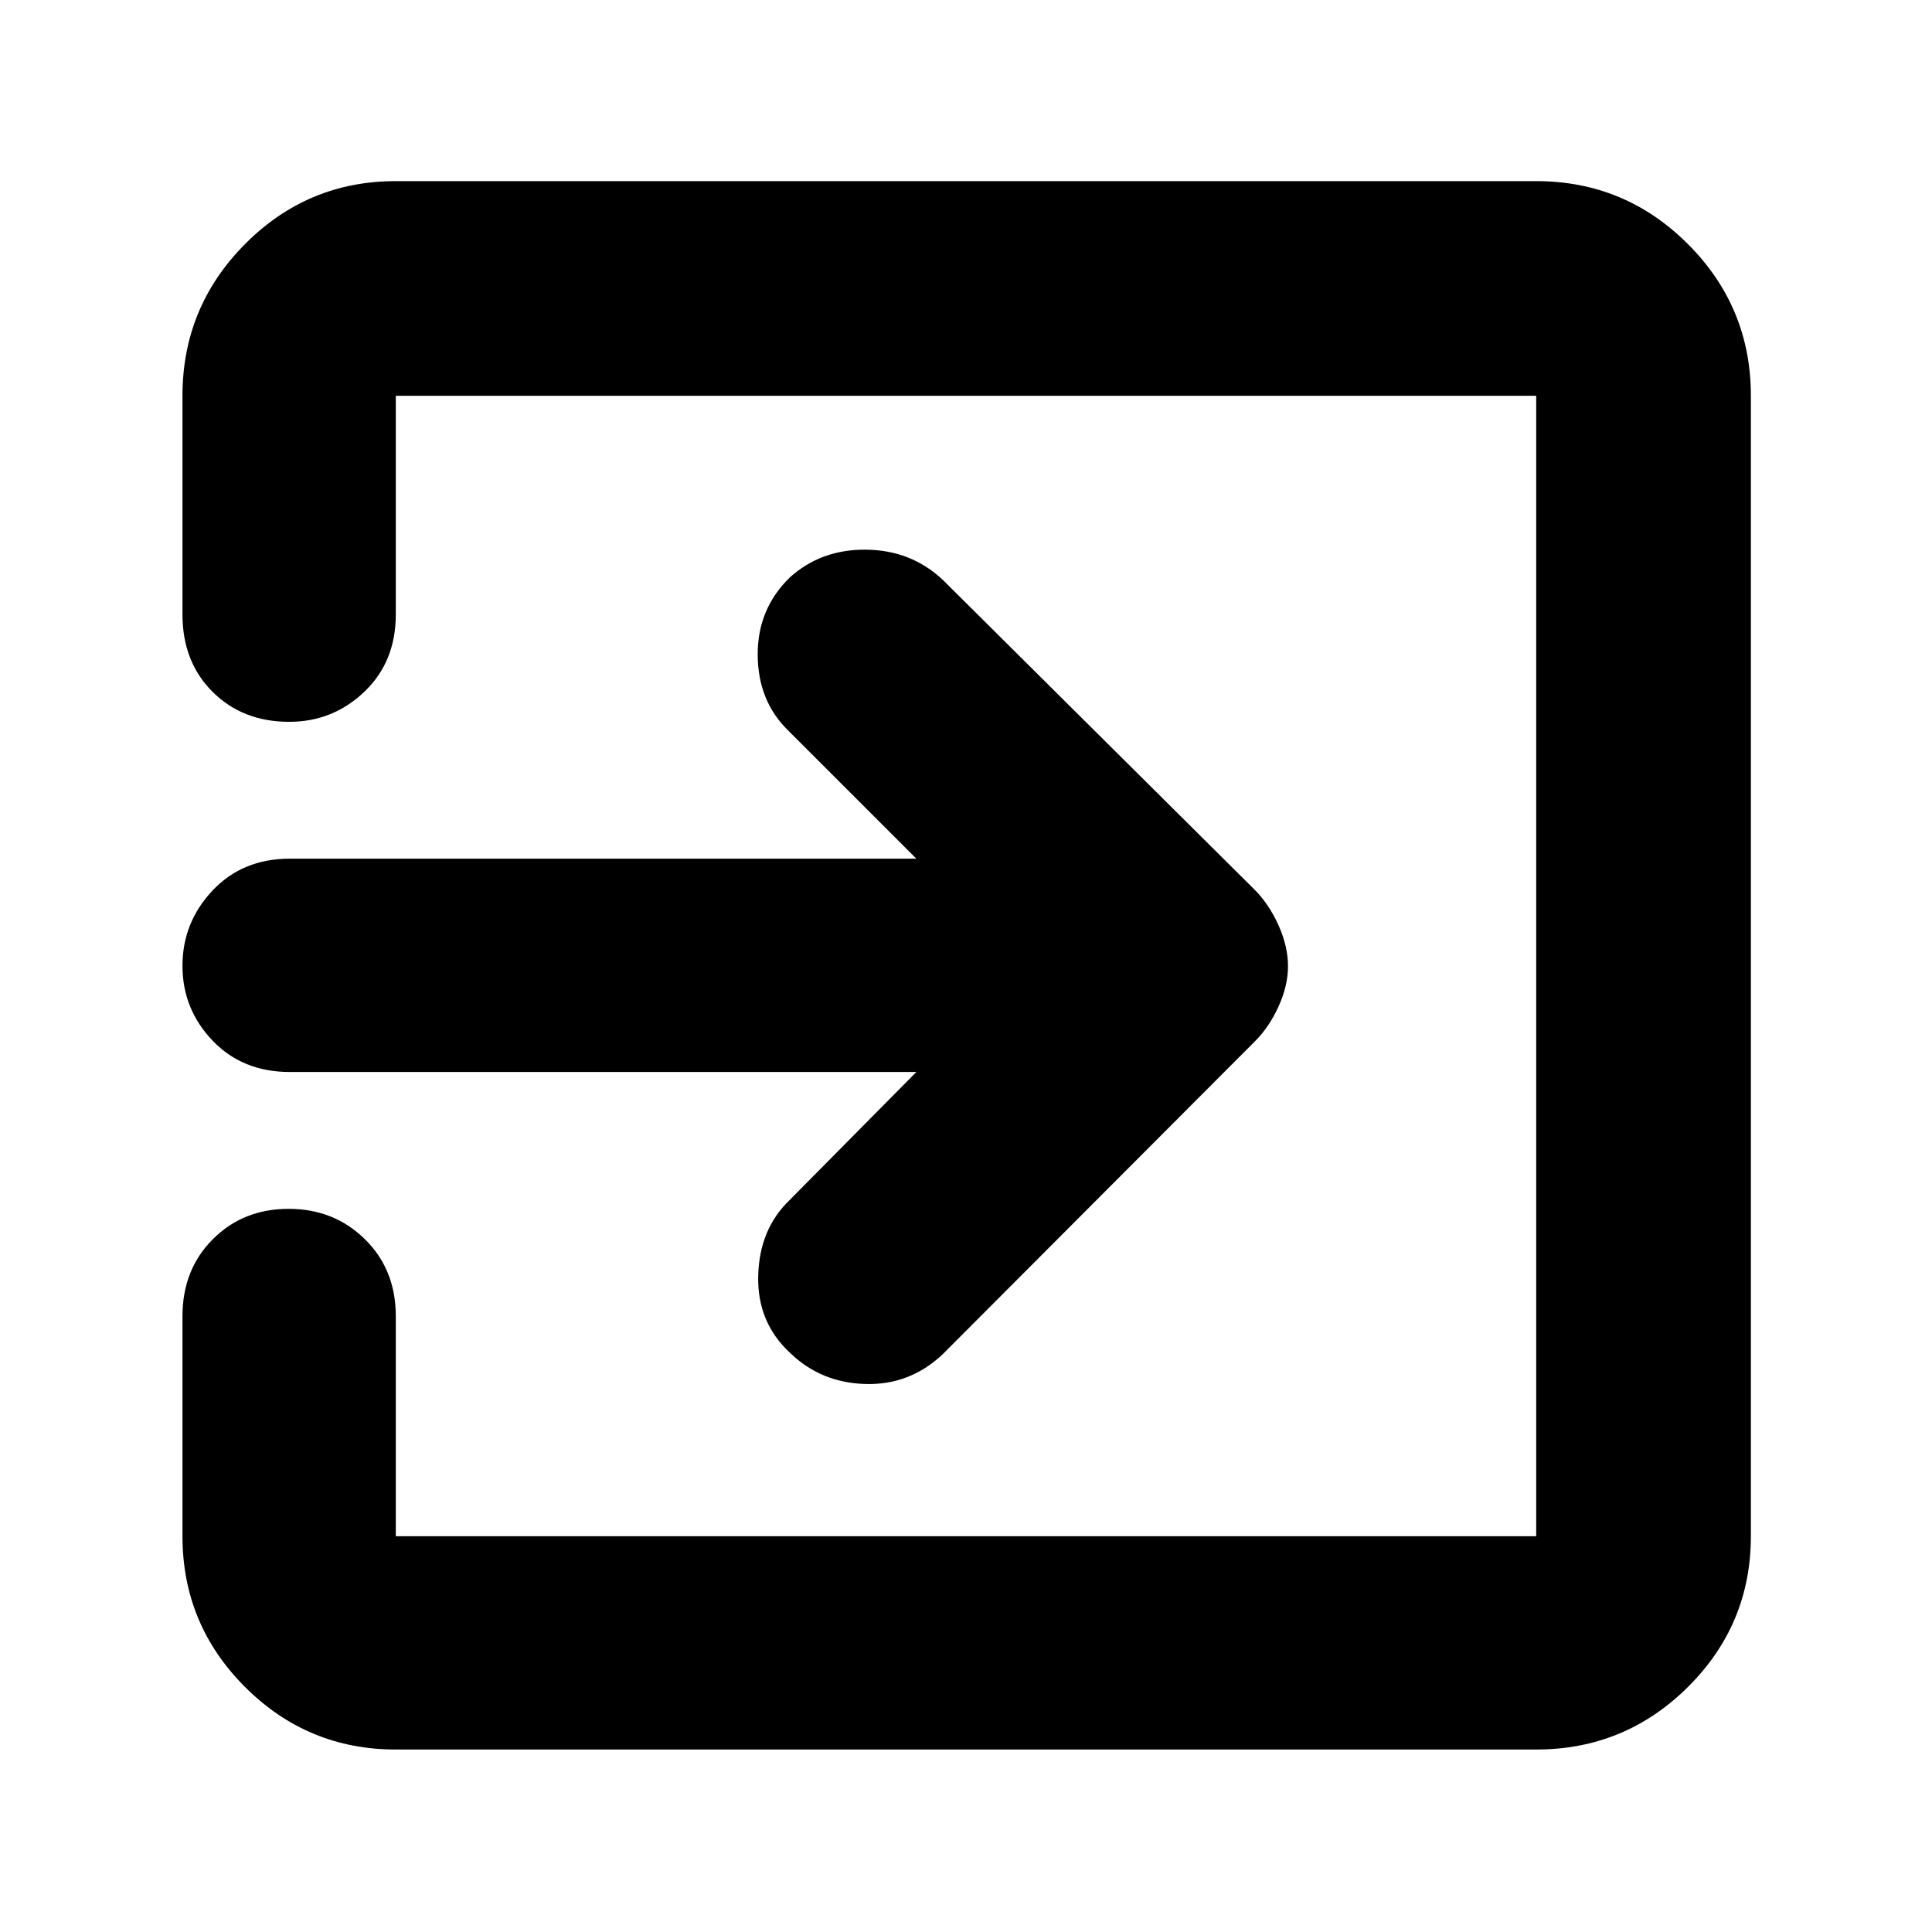 <svg xmlns="http://www.w3.org/2000/svg" height="40" viewBox="0 -960 960 960" width="40"><path d="M196.67-90.67q-43.83 0-74.92-31.08-31.08-31.09-31.08-74.92V-306q0-23.13 15.07-38.23 15.07-15.1 37.67-15.1 22.59 0 37.92 15.1 15.34 15.1 15.34 38.23v109.33h566.66v-566.66H196.67v108.66q0 23.52-15.65 38.43t-37.35 14.91q-23.09 0-38.05-14.91-14.95-14.91-14.95-38.43v-108.66q0-44.1 31.08-75.39Q152.84-870 196.67-870h566.66q44.1 0 75.39 31.28Q870-807.43 870-763.33v566.66q0 43.83-31.28 74.92-31.29 31.08-75.39 31.08H196.67Zm258.66-336.66H144q-23.5 0-38.42-15.64-14.91-15.64-14.91-37.14 0-21.49 14.91-37.36 14.92-15.86 38.42-15.86h311.33L391.67-597q-15-14.58-15.17-37.45-.17-22.88 15.92-38.59 15.54-14.04 37.86-13.83 22.32.2 38.05 14.87L623-518.33q7.36 7.2 12.18 17.87Q640-489.8 640-479.95q0 9.85-4.82 20.34Q630.36-449.13 623-442L468.33-287q-16.31 15.33-38.33 14.7-22.03-.62-37.33-15.38-16.5-15.2-15.92-38.4.58-23.19 15.58-37.59l63-63.66Z"/></svg>